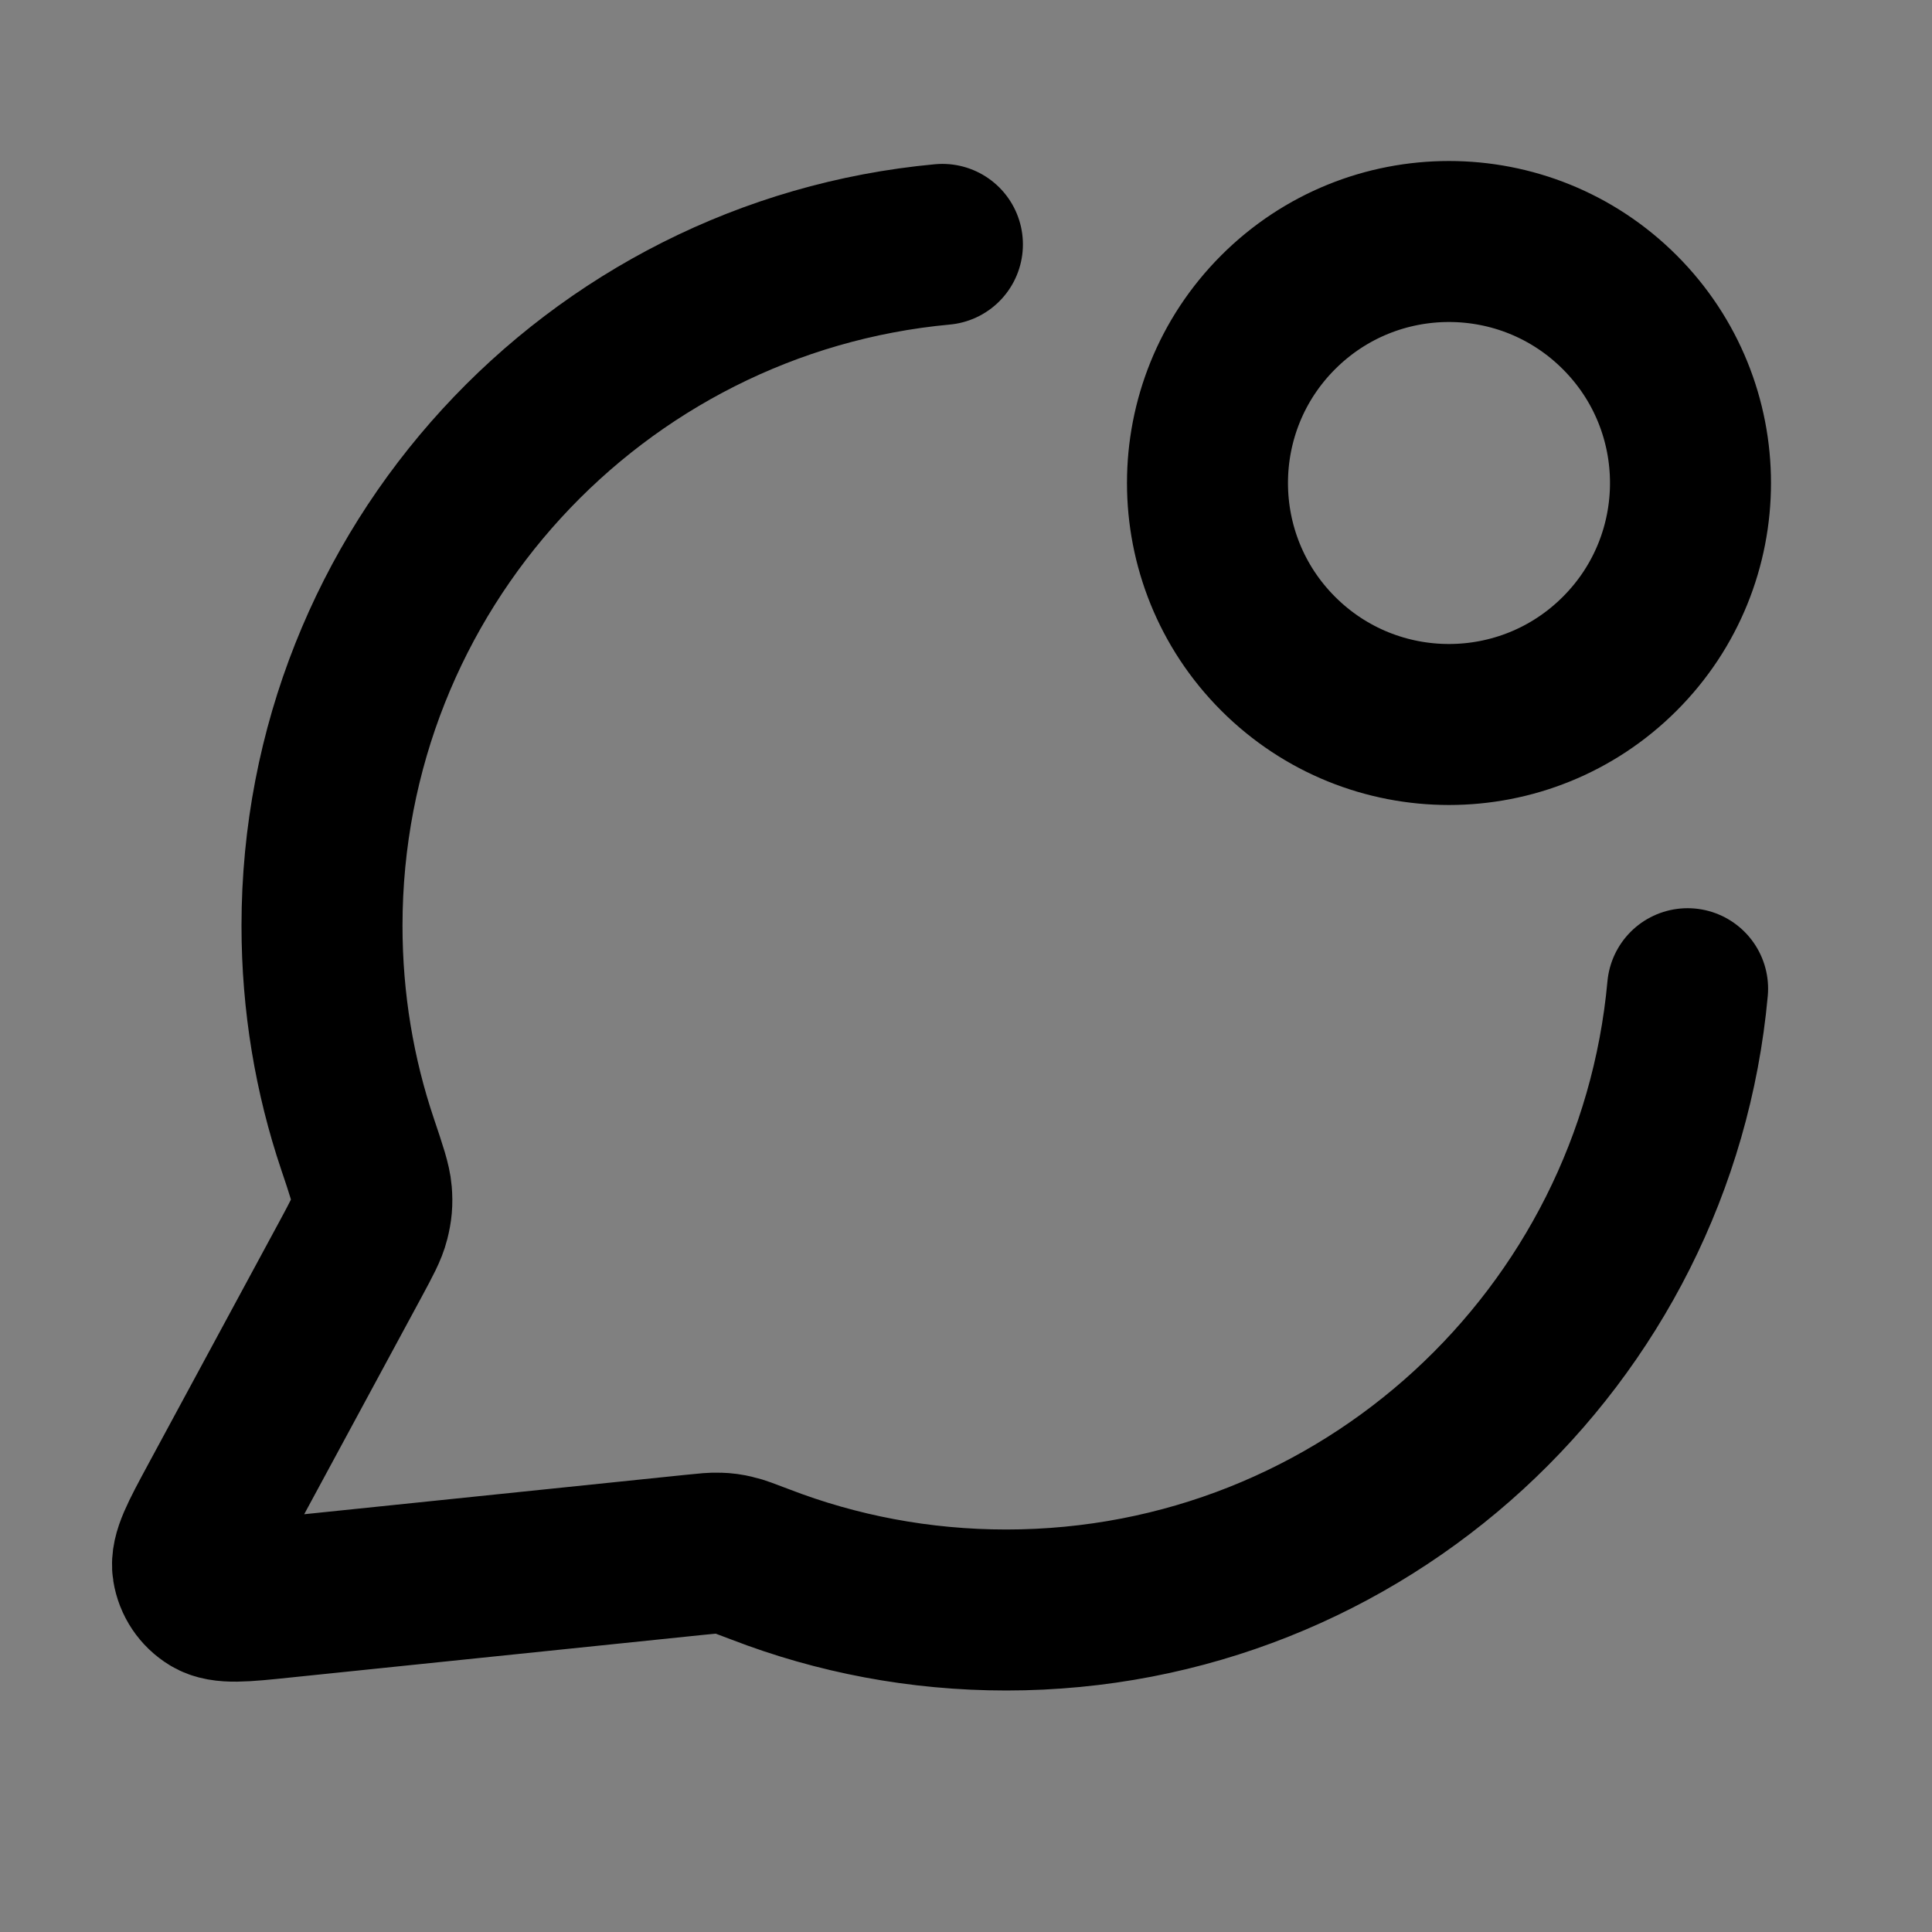 <svg width="24" height="24" viewBox="0 0 24 24" fill="none" xmlns="http://www.w3.org/2000/svg">
<rect x="0" y="0" width="24" height="24" fill="#808080" stroke="none"/>
<path d="M20.121 3.879C21.293 5.05 21.293 6.95 20.121 8.121C18.949 9.293 17.05 9.293 15.878 8.121C14.707 6.95 14.707 5.05 15.878 3.879C17.05 2.707 18.949 2.707 20.121 3.879Z" fill="white" fill-opacity="0.01"/>
<path d="M11.707 3.036C7.384 3.436 4 7.073 4 11.5C4 12.45 4.155 13.364 4.443 14.217C4.551 14.538 4.605 14.698 4.615 14.821C4.625 14.943 4.617 15.029 4.587 15.147C4.557 15.267 4.489 15.392 4.355 15.641L2.719 18.668C2.486 19.1 2.369 19.316 2.395 19.483C2.418 19.628 2.503 19.756 2.629 19.832C2.773 19.92 3.017 19.895 3.505 19.844L8.626 19.315C8.781 19.299 8.859 19.291 8.929 19.294C8.999 19.296 9.048 19.303 9.116 19.319C9.185 19.334 9.271 19.368 9.445 19.434C10.393 19.8 11.423 20 12.5 20C16.93 20 20.569 16.61 20.964 12.282M20.121 3.879C21.293 5.05 21.293 6.95 20.121 8.121C18.949 9.293 17.05 9.293 15.878 8.121C14.707 6.95 14.707 5.05 15.878 3.879C17.05 2.707 18.949 2.707 20.121 3.879Z" stroke="black" stroke-width="2" stroke-linecap="round" stroke-linejoin="round"/>
</svg>
